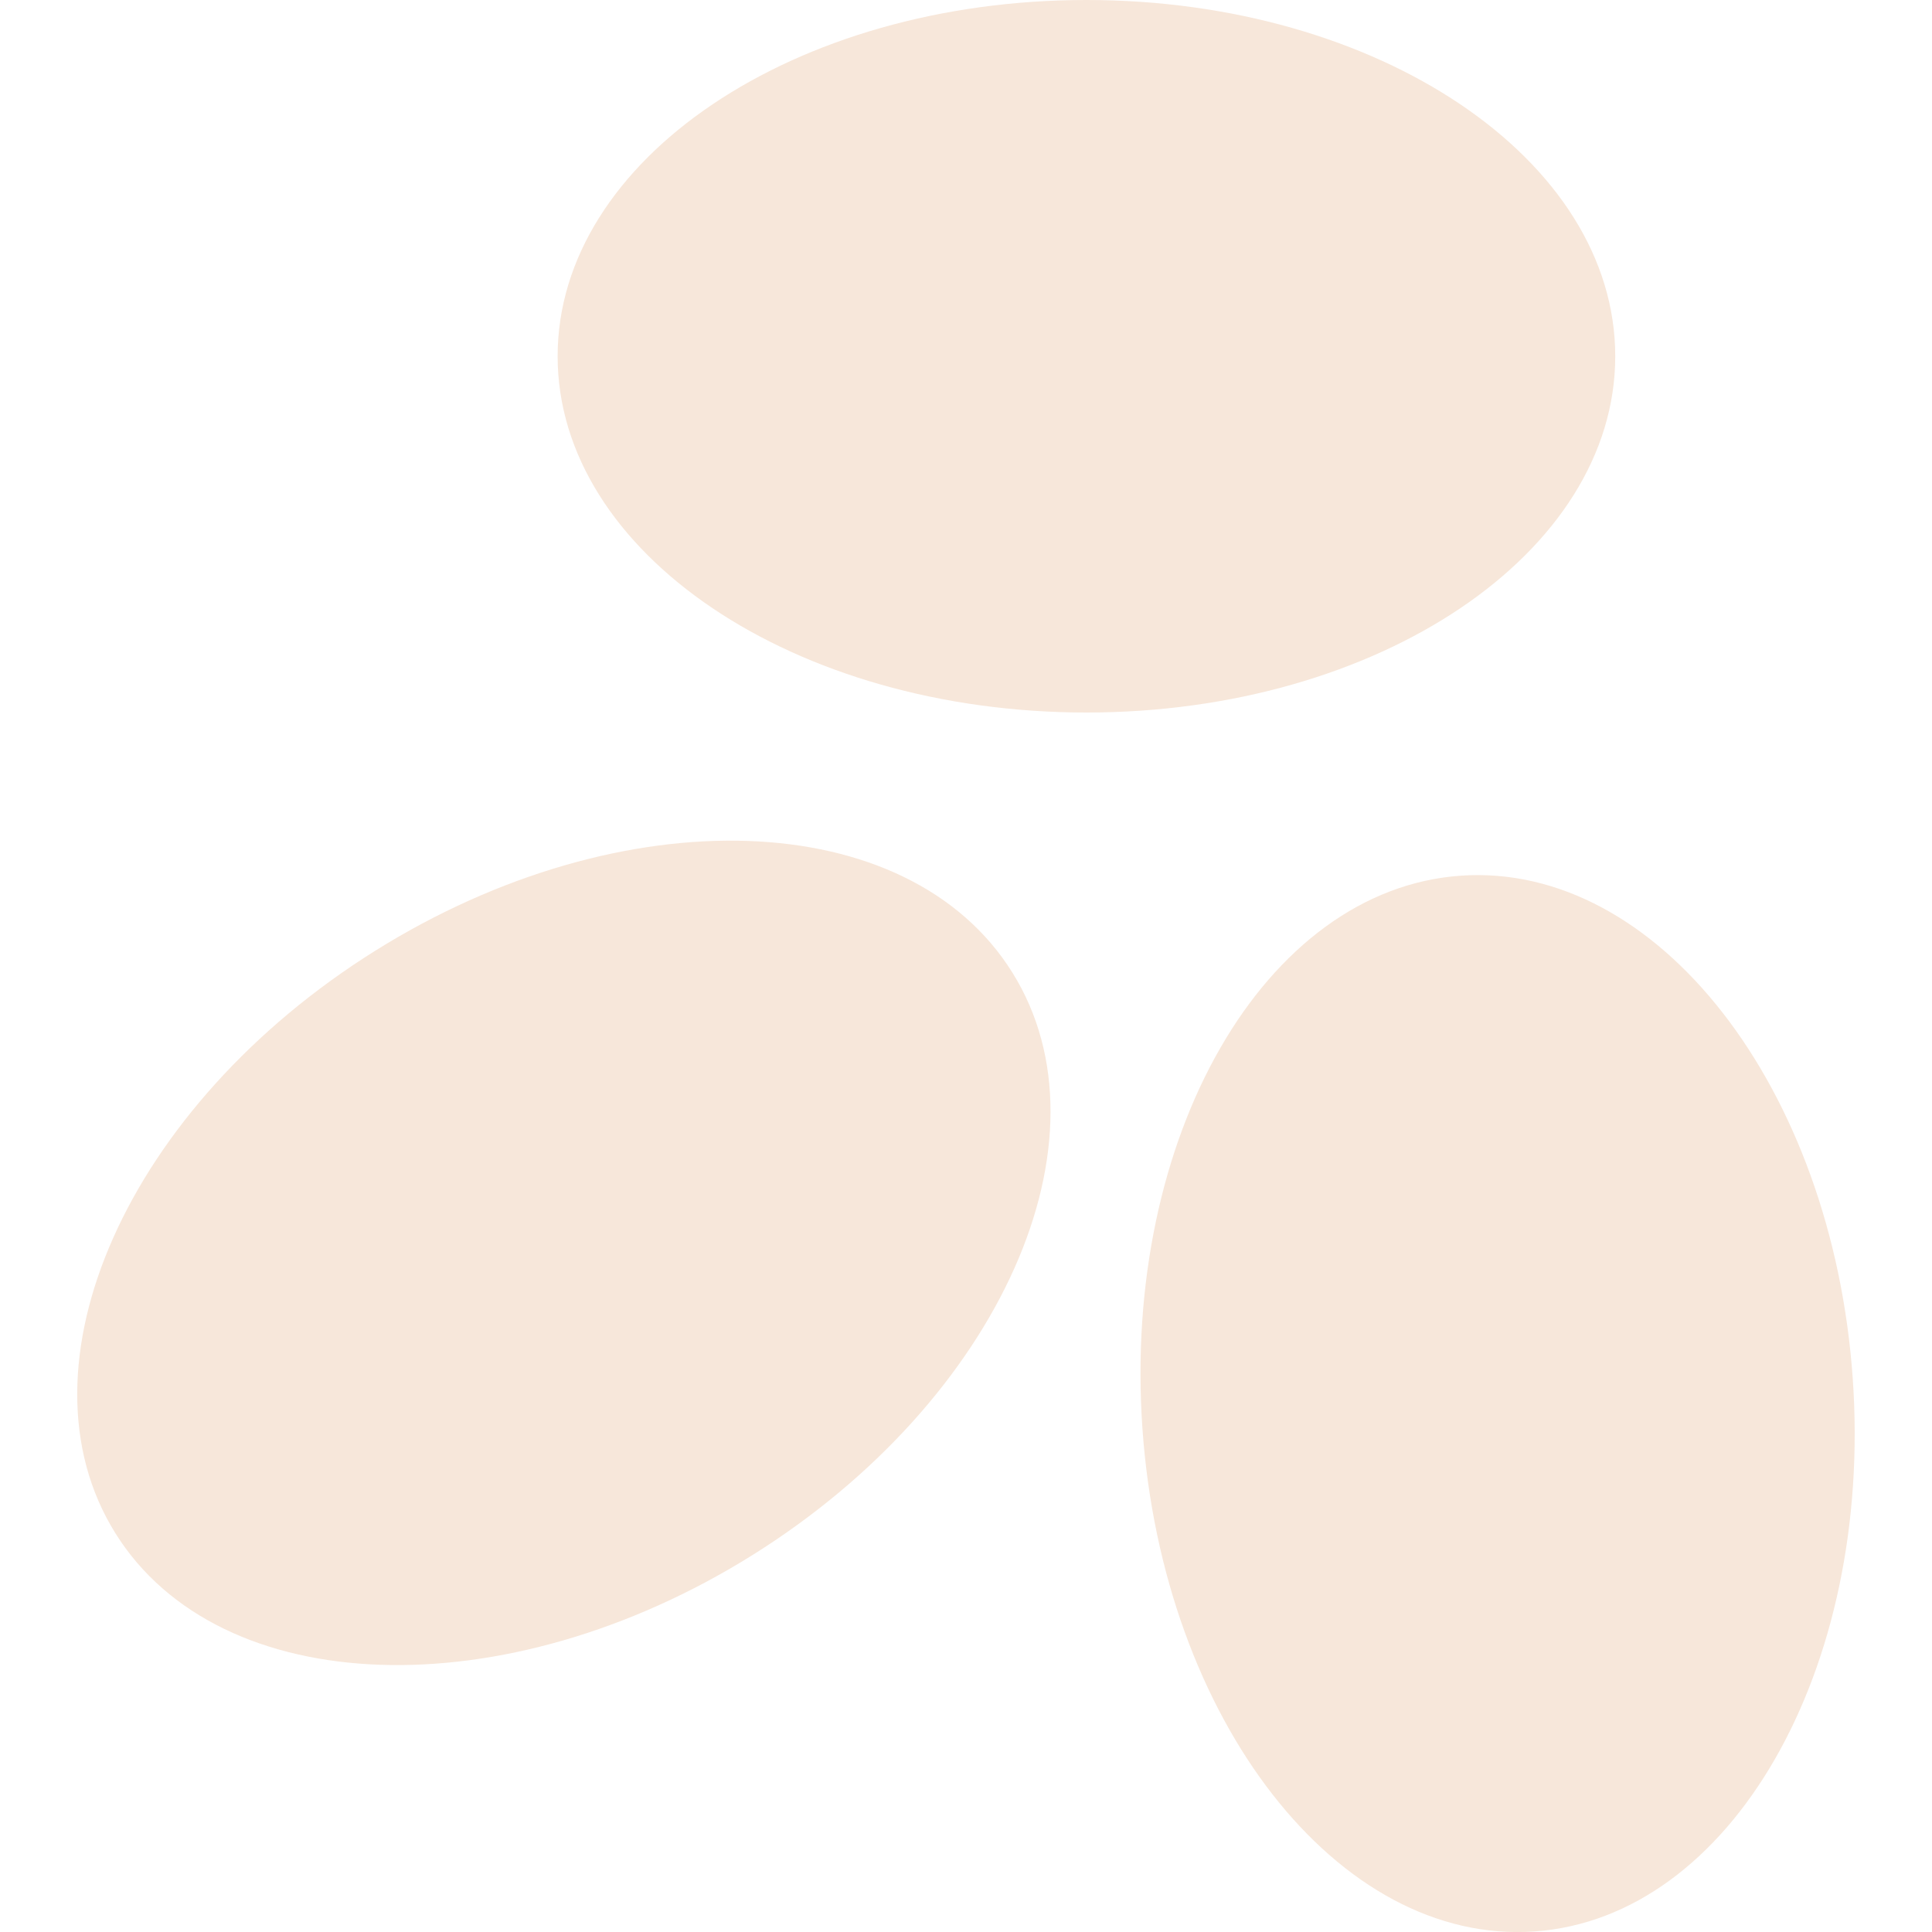 <?xml version="1.0" encoding="utf-8"?>
<!-- Generator: Adobe Illustrator 15.0.0, SVG Export Plug-In . SVG Version: 6.00 Build 0)  -->
<!DOCTYPE svg PUBLIC "-//W3C//DTD SVG 1.1//EN" "http://www.w3.org/Graphics/SVG/1.1/DTD/svg11.dtd">
<svg version="1.1" id="Ebene_1" xmlns="http://www.w3.org/2000/svg" xmlns:xlink="http://www.w3.org/1999/xlink" x="0px" y="0px"
	 width="2834.65px" height="2834.649px" viewBox="0 0 2834.65 2834.649" enable-background="new 0 0 2834.65 2834.649"
	 xml:space="preserve">
<g>
	<path fill="#F7E7DA" d="M818.165,522.709C818.165,234.004,1165.571,0,1594.078,0c428.508,0,775.813,234.004,775.813,522.709
		s-347.306,522.709-775.813,522.709C1165.571,1045.418,818.165,811.414,818.165,522.709"/>
	<path fill="#F7E7DA" d="M169.354,2249.639c-152.903-244.805,17.8-627.51,381.206-854.714
		c363.407-227.204,781.914-213.004,934.717,31.9c152.902,244.805-17.7,627.412-381.106,854.715
		C740.764,2508.745,322.256,2494.444,169.354,2249.639"/>
	<path fill="#F7E7DA" d="M2143.188,1284.822c287.805-20.101,545.309,310.305,575.209,738.014
		c29.9,427.807-179.203,790.912-467.008,811.014c-287.805,20.1-545.31-310.307-575.21-738.014
		C1646.279,1668.03,1855.383,1304.923,2143.188,1284.822"/>
</g>
</svg>
